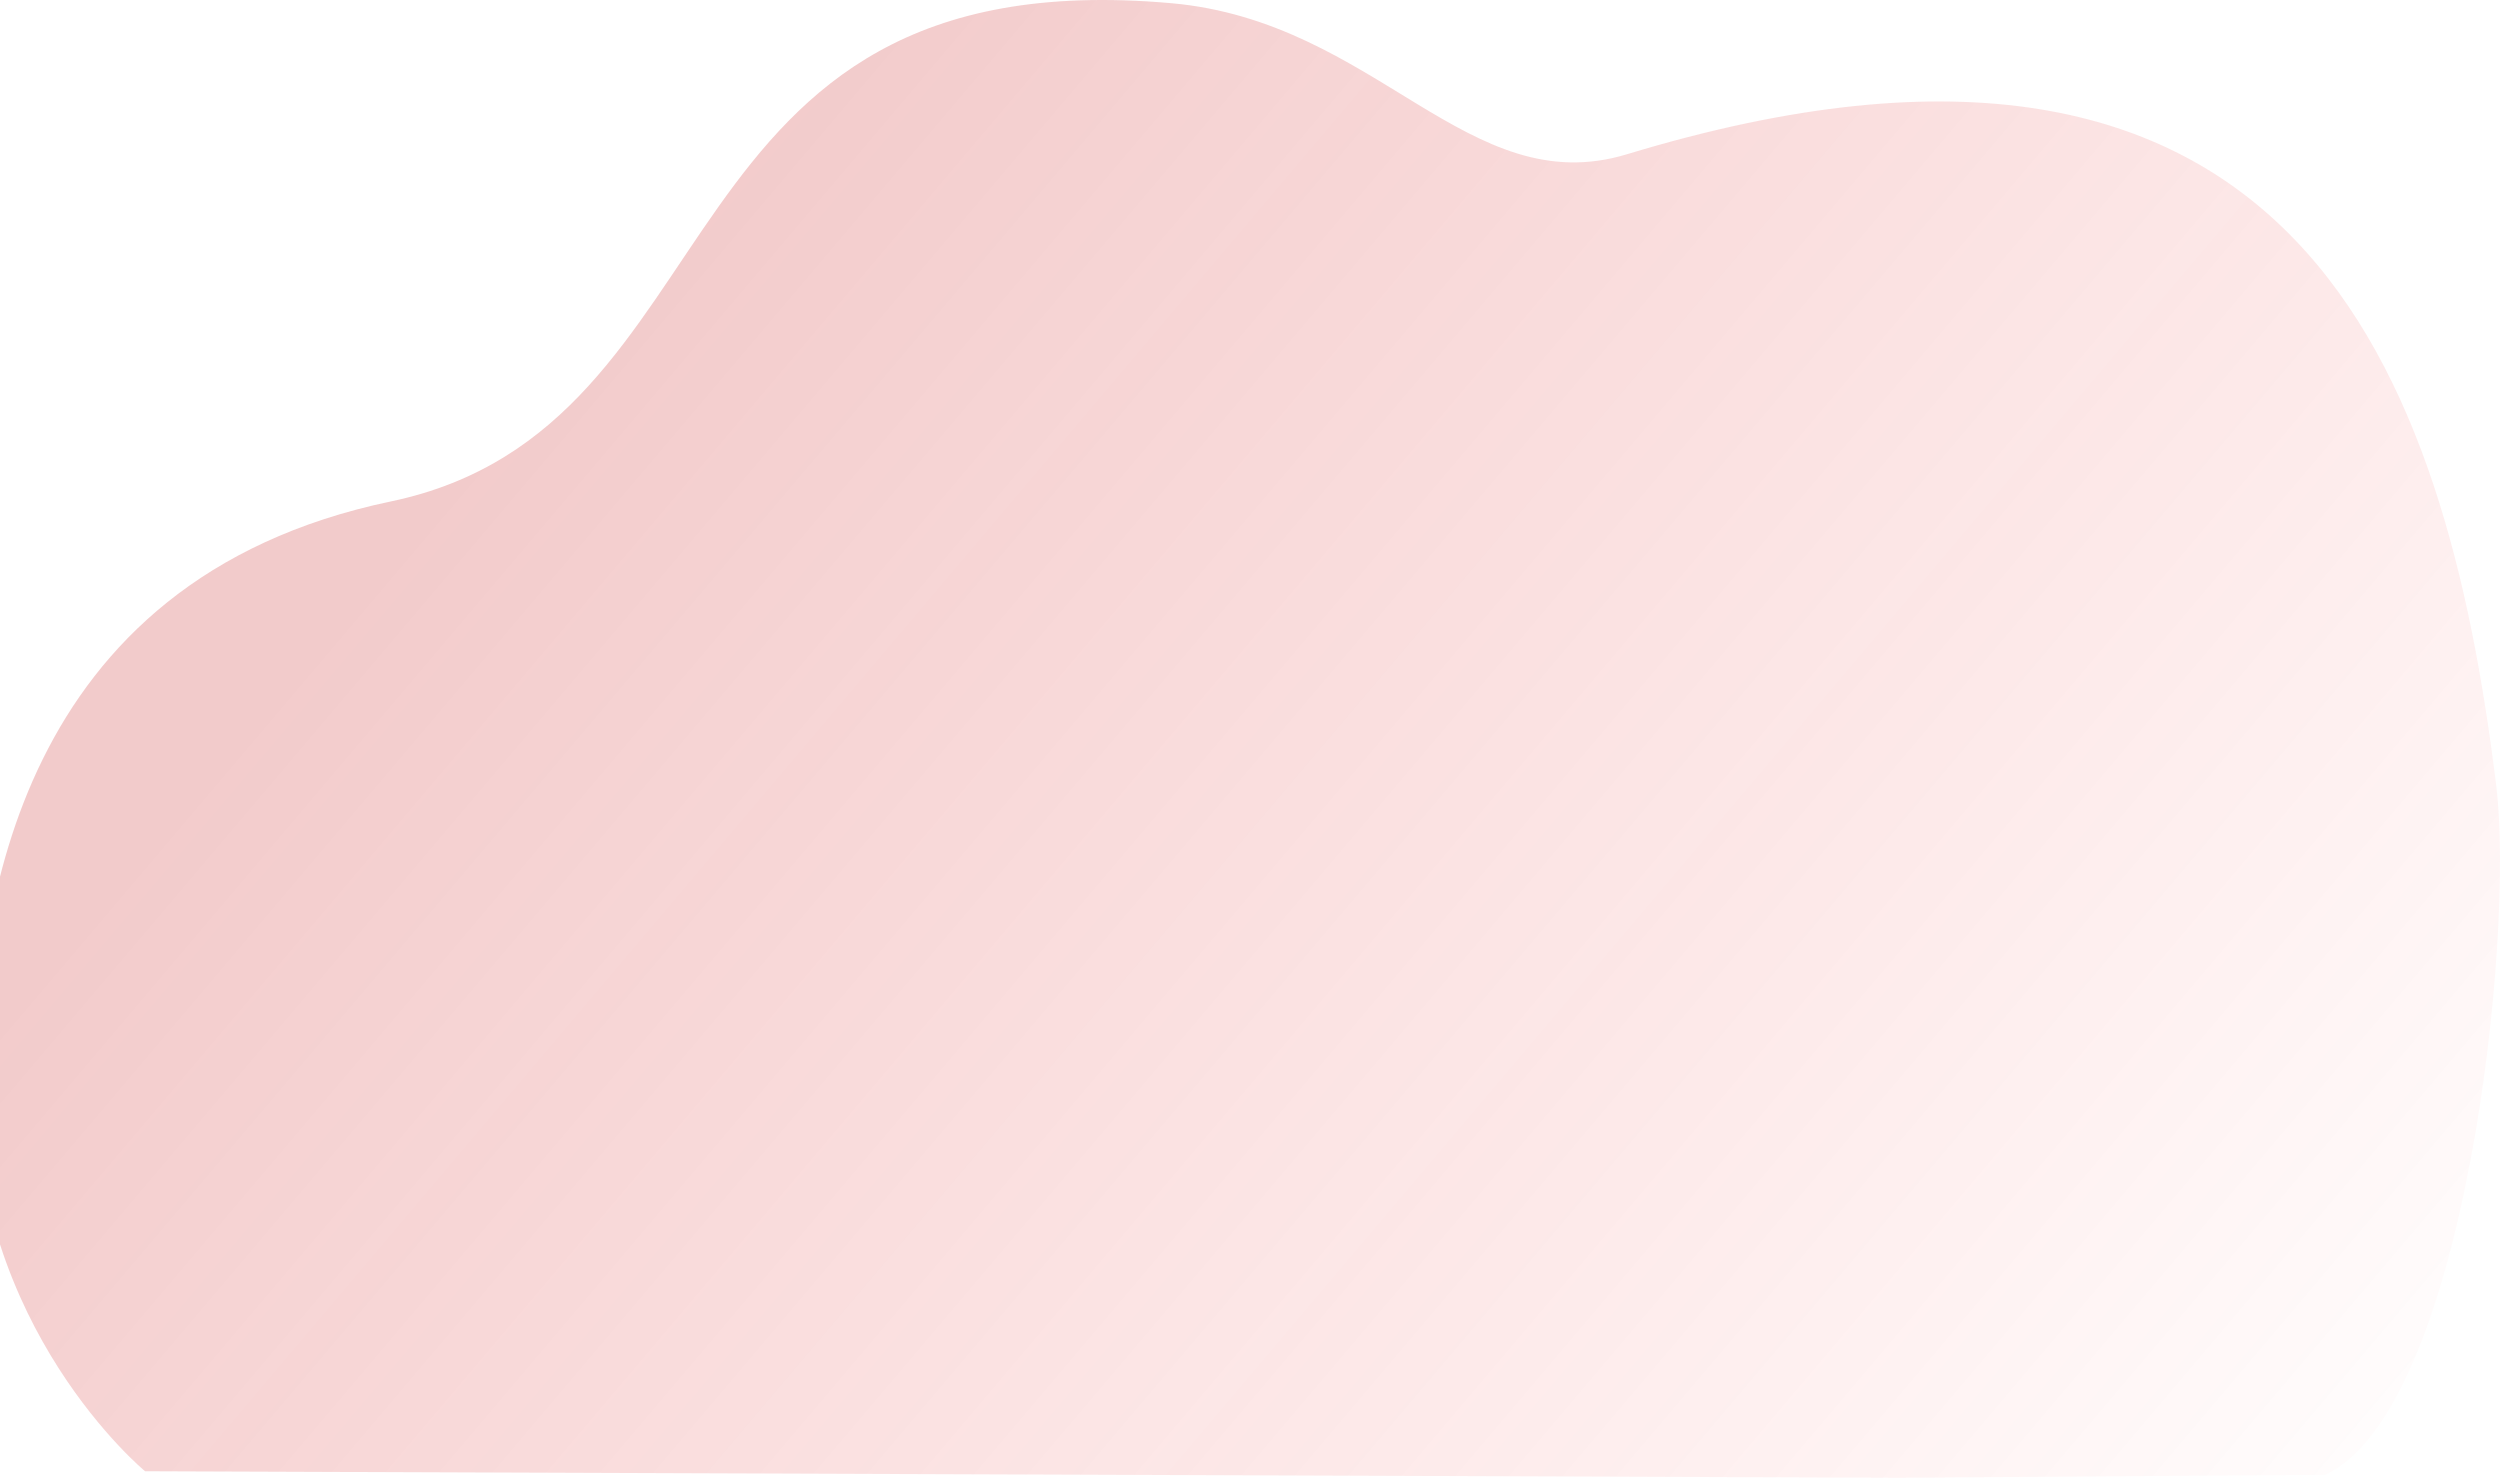 <svg width="1213" height="717" viewBox="0 0 1213 717" fill="none" xmlns="http://www.w3.org/2000/svg">
<path d="M1128.2 715.588L921.865 717L658.714 716.023L70.384 713.848C70.384 713.848 -14.013 644.199 -11.963 522.829C-10.655 445.282 6.788 281.575 189.592 243.308C361.045 207.417 315.46 -20.889 568.261 1.548C668.01 10.398 712.271 98.259 789.365 74.853C1115.15 -24.055 1186.67 181.627 1211.19 381.299C1220.24 454.971 1195.8 684.199 1128.2 715.588Z" fill="url(#paint0_linear_149_240)" fill-opacity="0.21"/>
<defs>
<linearGradient id="paint0_linear_149_240" x1="401.5" y1="29.5" x2="1213" y2="717" gradientUnits="userSpaceOnUse">
<stop stop-color="#C20B0B"/>
<stop offset="1" stop-color="#FF0000" stop-opacity="0"/>
</linearGradient>
</defs>
</svg>
